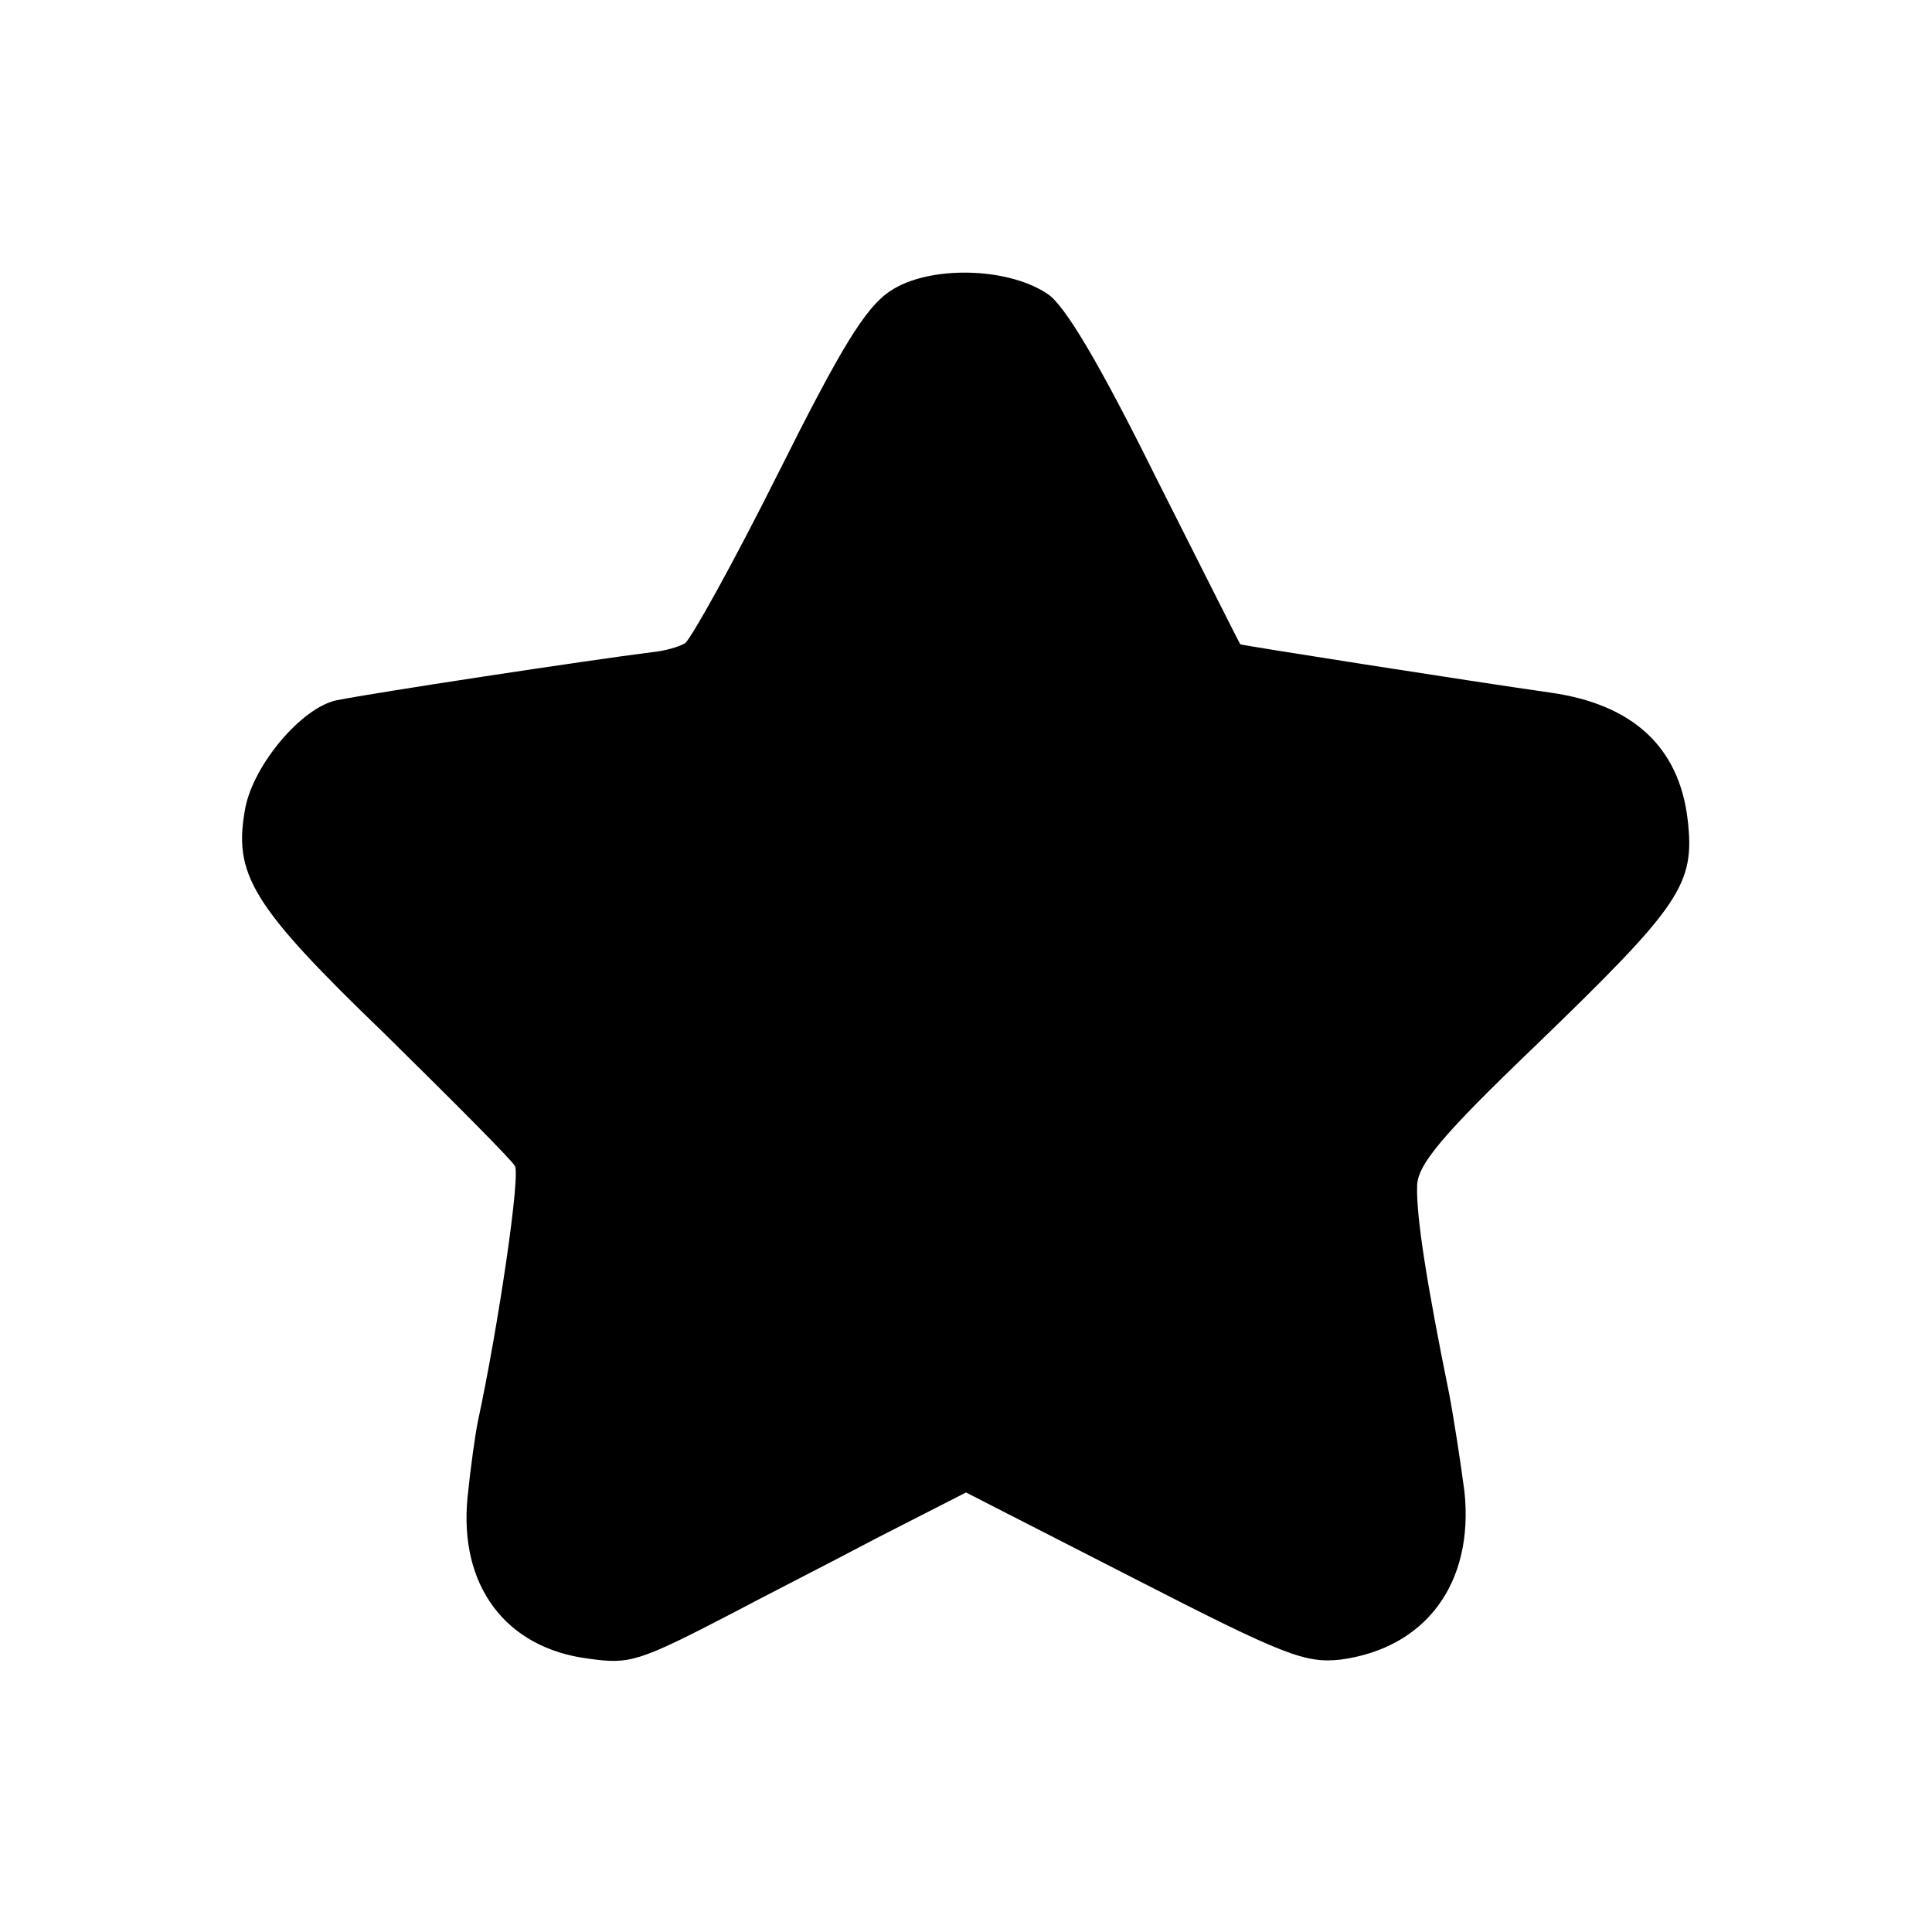 <?xml version="1.0" standalone="no"?>
<!DOCTYPE svg PUBLIC "-//W3C//DTD SVG 20010904//EN"
 "http://www.w3.org/TR/2001/REC-SVG-20010904/DTD/svg10.dtd">
<svg version="1.0" xmlns="http://www.w3.org/2000/svg"
 width="200pt" height="200pt" viewBox="0 0 200 200"
 preserveAspectRatio="xMidYMid meet">
<g transform="translate(0,200) scale(0.1,-0.1)"
fill="#000000" stroke="none">
<path d="M922 1699 c-26 -17 -51 -58 -117 -190 -46 -92 -90 -171 -96 -175 -7
-4 -22 -8 -33 -9 -71 -9 -288 -42 -328 -50 -36 -8 -85 -66 -94 -111 -13 -69 6
-101 144 -234 70 -69 131 -130 135 -137 6 -9 -17 -165 -38 -263 -3 -14 -8 -50
-11 -80 -9 -91 39 -156 125 -167 43 -6 51 -4 151 48 30 16 97 50 148 77 l92
47 174 -89 c156 -80 177 -88 214 -84 88 12 138 79 128 174 -4 30 -11 76 -16
102 -23 113 -34 183 -33 214 0 22 26 53 122 145 151 146 166 167 158 235 -9
75 -57 119 -142 131 -84 12 -320 49 -321 50 -1 1 -40 79 -88 174 -57 115 -94
178 -112 189 -42 28 -123 29 -162 3z"/>
</g>
</svg>
